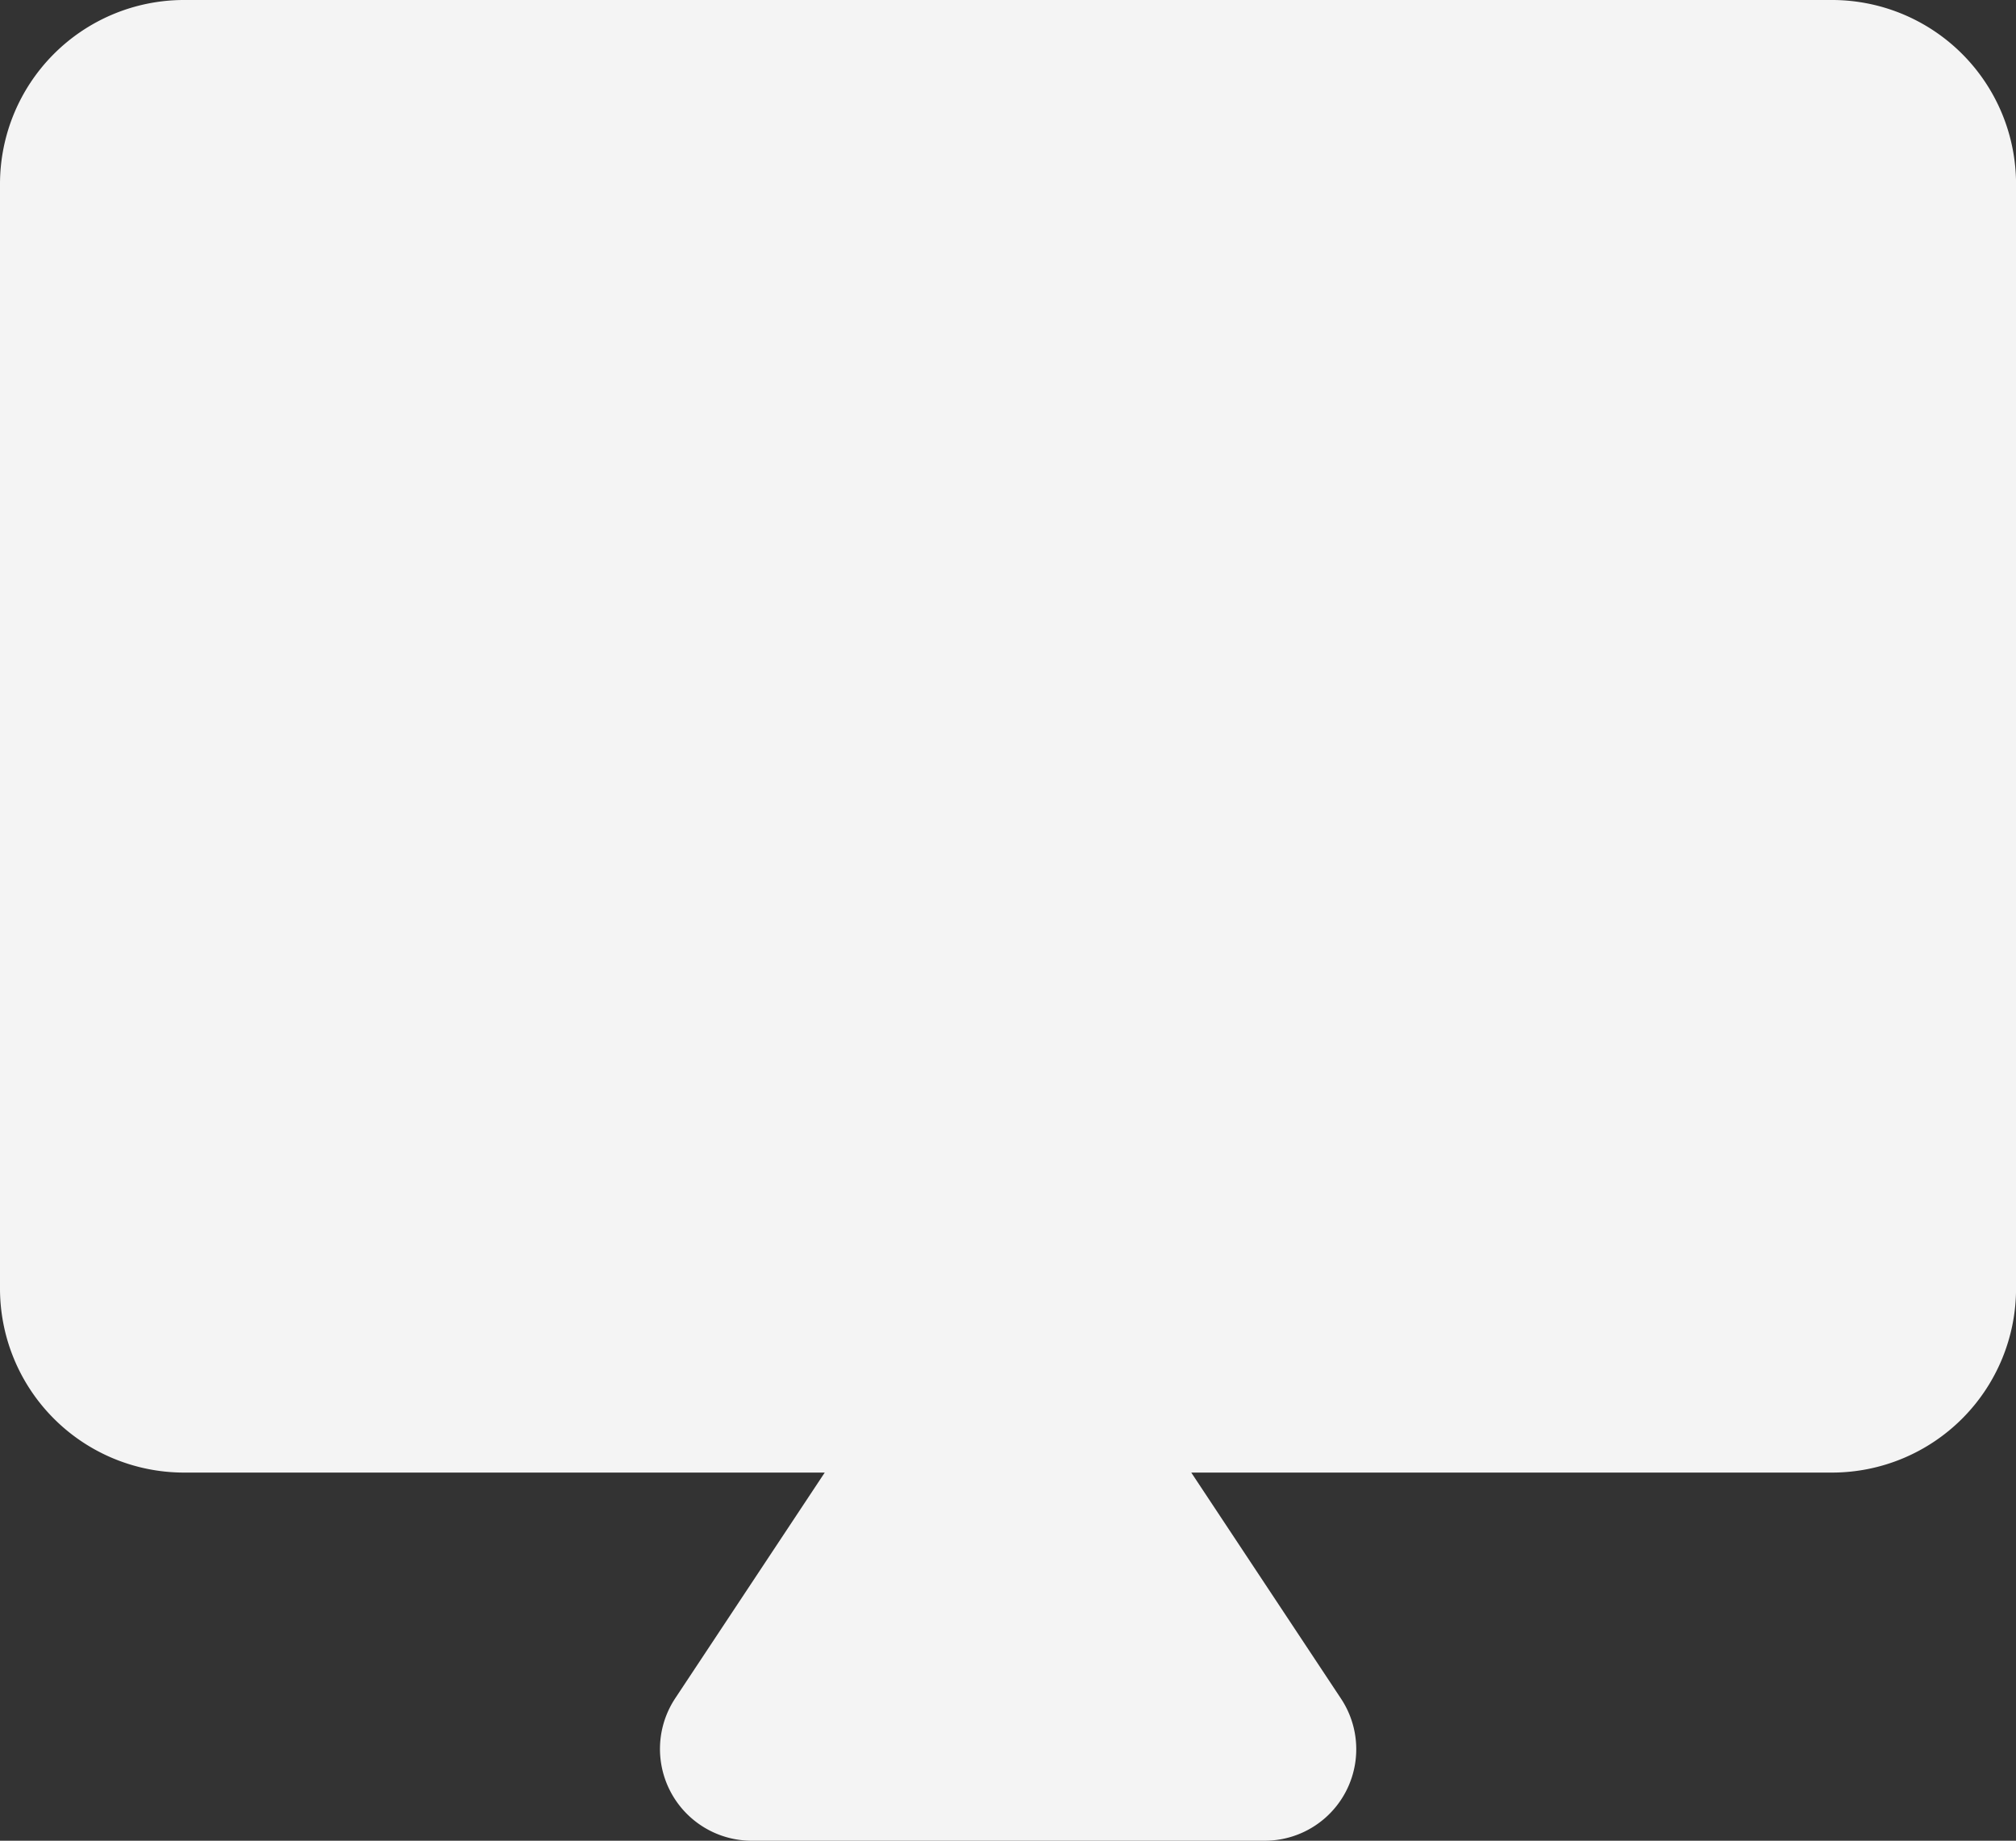 <svg xmlns="http://www.w3.org/2000/svg" width="45.999" height="42" viewBox="0 0 45.999 42">
  <rect x="0" y="0" width="45.999" height="42" fill="#333333" stroke="none"/>
  <path id="Op_component_1" data-name="Op component 1" d="M283,2464.2v25.2a4.2,4.2,0,0,1-4.182,4.2H264.181l3.408,5.145a2.088,2.088,0,0,1-1.736,3.255H254.145a2.094,2.094,0,0,1-1.735-3.255l3.408-5.145H241.182a4.2,4.2,0,0,1-4.182-4.2v-25.2a4.2,4.2,0,0,1,4.182-4.2h37.636A4.2,4.2,0,0,1,283,2464.2Z" transform="translate(-237 -2460)" fill="#f4f4f4"/>
</svg>

